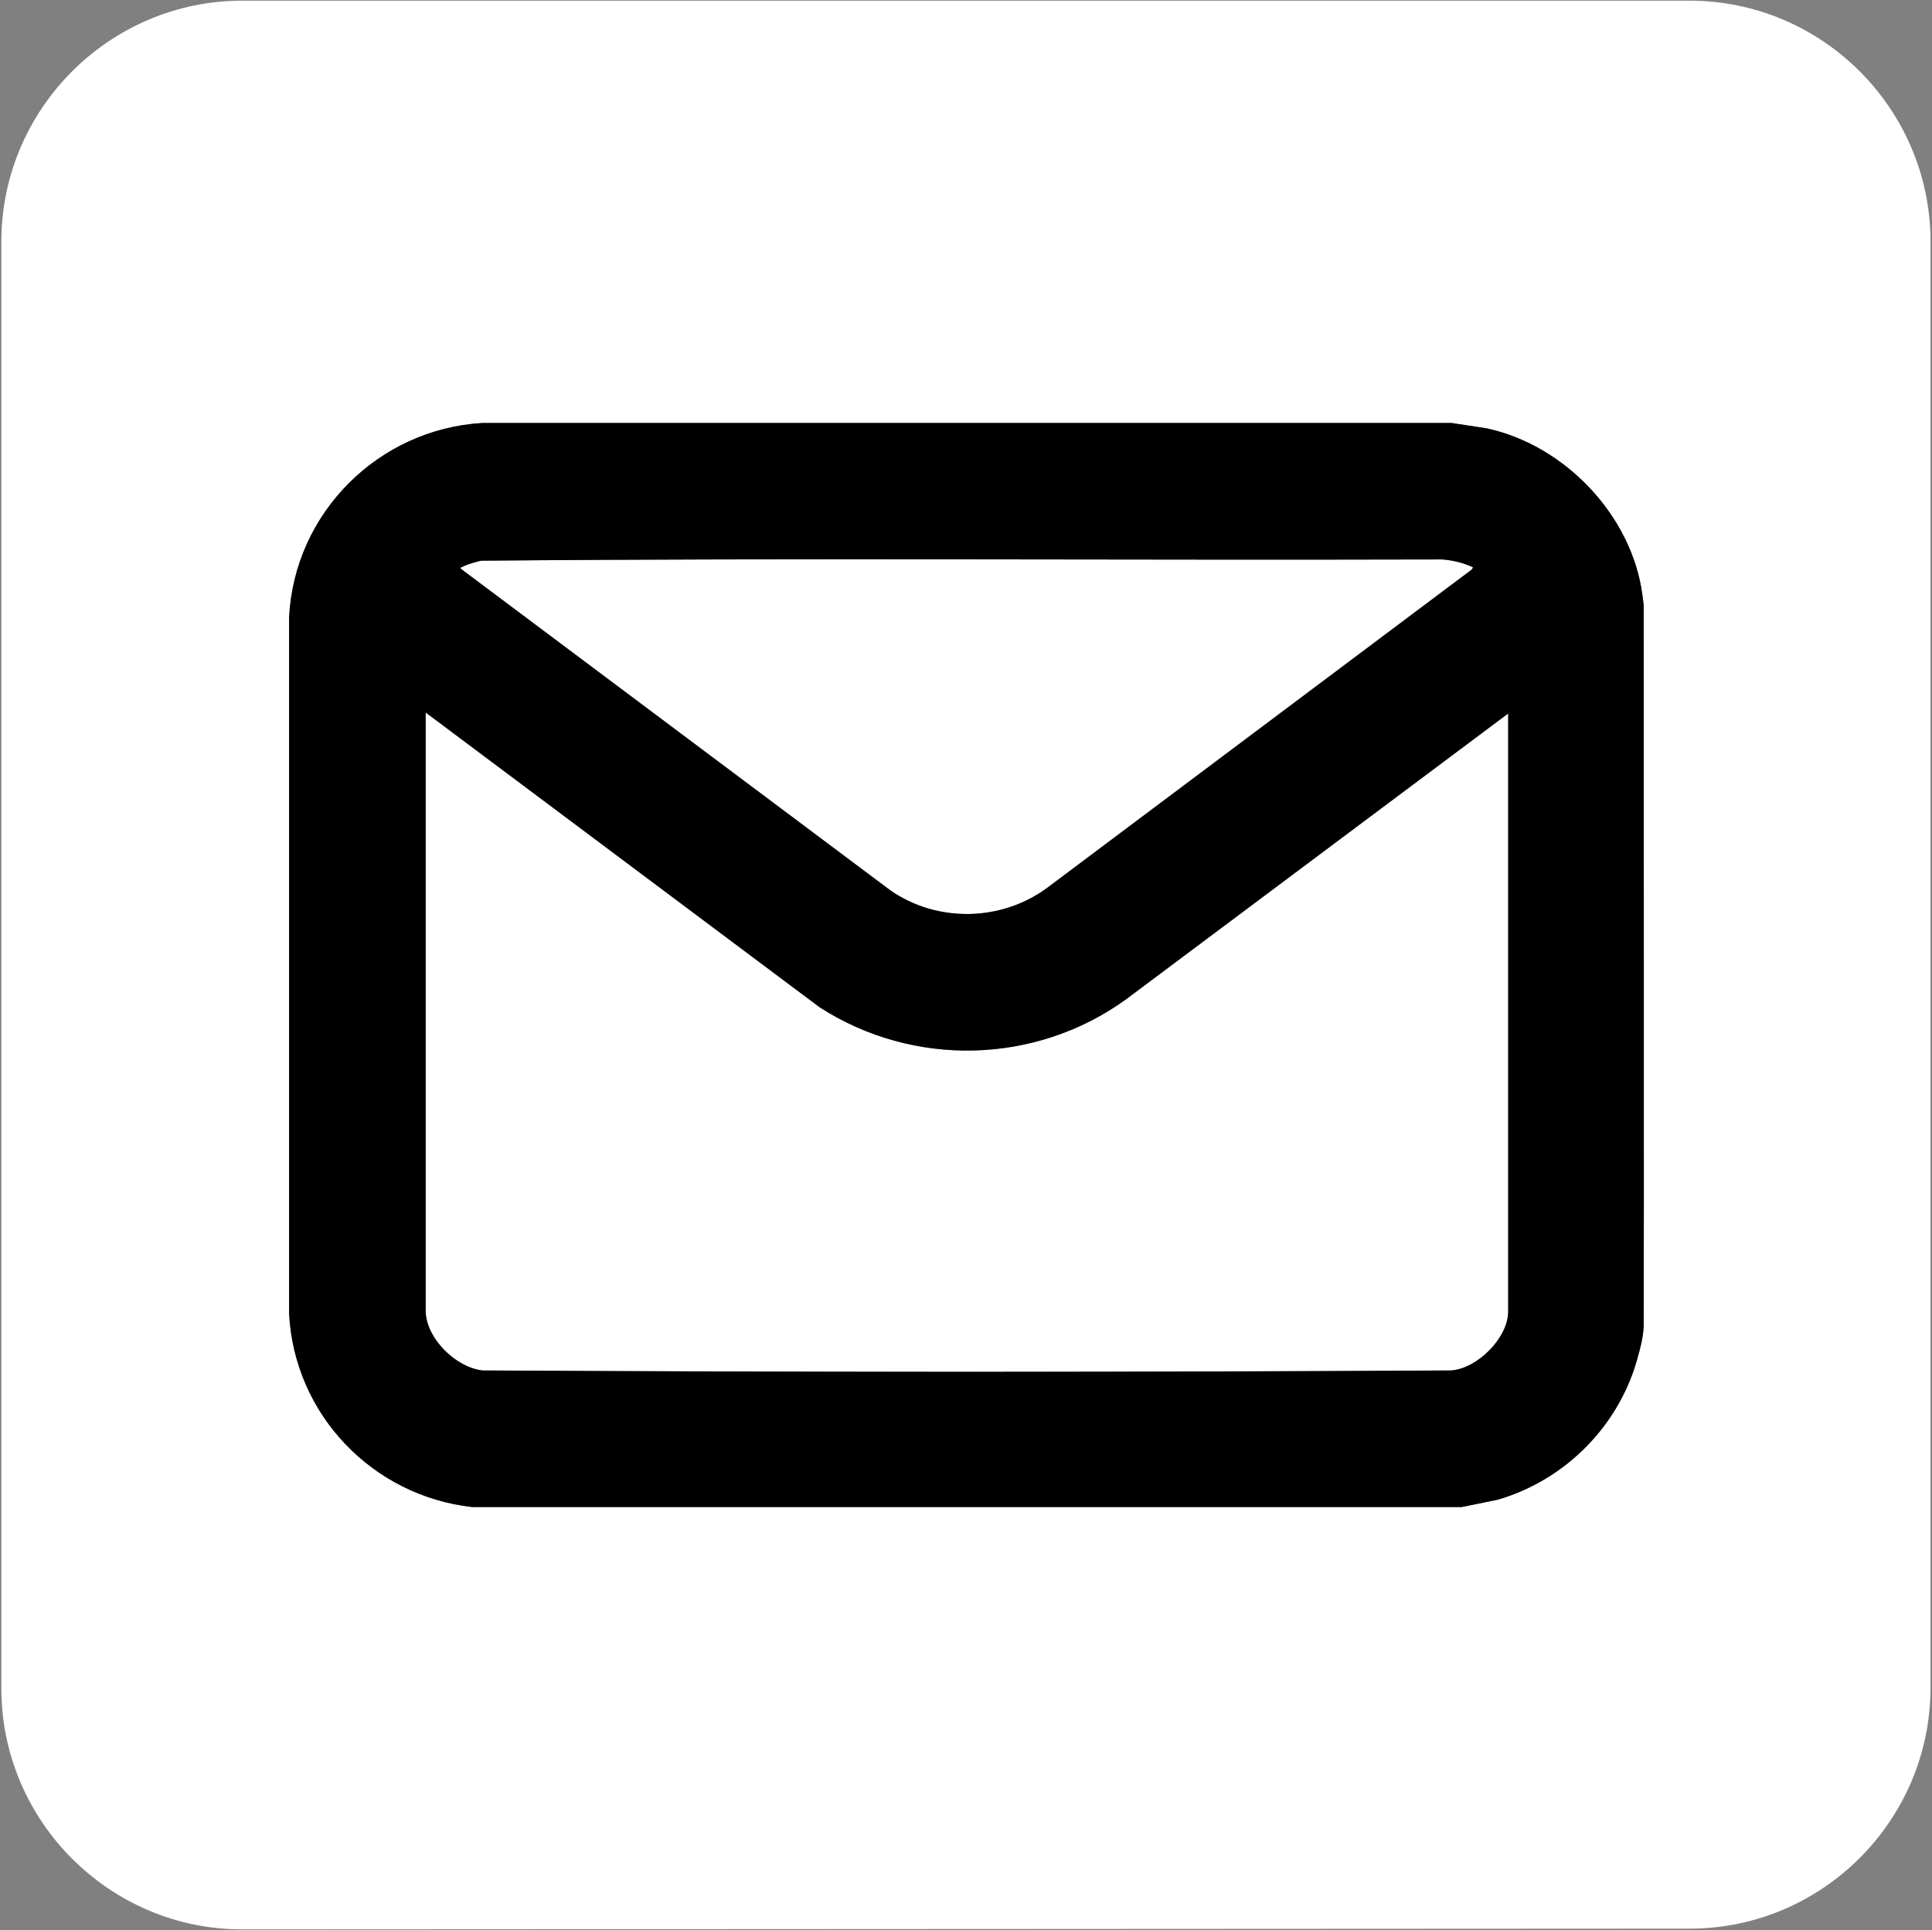 <?xml version="1.0" encoding="UTF-8"?>
<svg id="Text_Mail" data-name="Text / Mail" xmlns="http://www.w3.org/2000/svg" viewBox="0 0 721.05 720.5">
  <rect x="0" y="0" width="721.05" height="720.5" fill="#808080" stroke="none"/>
  <defs>
    <style>
      .cls-1 {
        fill: #fff;
      }
    </style>
  </defs>
  <g>
    <path class="cls-1" d="M171.96,212.31c-.16-.74.3-.51.72-.73,2.09-1.11,4.55-1.68,6.84-2.27,119.53-1.07,239.21-.13,358.79-.47,4.06.34,7.76,1.24,11.45,2.93l-.46.83-158.48,118.83c-17.11,12.64-41.13,13.11-58.61.88l-160.25-120Z"/>
    <path class="cls-1" d="M420.15,373.13l142.72-106.77v223.27c0,9.79-11.56,21.35-21.34,21.97-120.39.68-240.94.68-361.33,0-10.05-.97-21.34-12.12-21.34-22.34v-223.27l147.08,110.06c34.96,22.51,80.51,21.4,114.21-2.92Z"/>
    <path class="cls-1" d="M630.57.25H90.43C40.9.25.5,40.68.5,90.25v540c0,49.57,40.4,90,89.93,90l540.14-.28c49.53,0,89.93-40.43,89.93-90V90.25C720.5,40.68,680.1.25,630.57.25ZM613.46,494.91c-.13,4.7-1.93,10.63-1.93,10.63-6.55,25.99-26.95,46.9-52.67,54.33l-13.46,2.73H176.33c-37.31-4.13-66.5-34.61-68.44-72.23V230.49c1.96-39.01,33.29-70.24,72.08-72.59h361.79l13.1,2c29.16,6.29,54.25,32.56,58.13,62.34.16,1.24.34,2.58.47,3.72,0,0,.12,264.25,0,268.95Z"/>
  </g>
  <path d="M541.75,157.9l13.11,2c29.16,6.29,54.25,32.56,58.13,62.34.16,1.24.34,2.58.46,3.72,0,0,.12,264.25,0,268.95s-1.92,10.63-1.92,10.63c-6.55,25.99-26.95,46.91-52.67,54.33l-13.47,2.73H176.33c-37.31-4.13-66.5-34.6-68.44-72.23V230.49c1.96-39.02,33.28-70.24,72.08-72.59h361.78ZM549.76,211.77c-3.69-1.69-7.39-2.59-11.45-2.93-119.59.34-239.26-.6-358.79.47-2.29.59-4.75,1.16-6.84,2.27-.42.22-.87,0-.71.73l160.25,120c17.47,12.23,41.5,11.76,58.61-.88l158.48-118.83.46-.83ZM562.86,266.35l-142.71,106.77c-33.7,24.32-79.25,25.44-114.21,2.92l-147.07-110.06v223.27c0,10.21,11.29,21.36,21.34,22.34,120.39.68,240.94.68,361.33,0,9.78-.62,21.34-12.18,21.34-21.97v-223.27Z"/>
</svg>